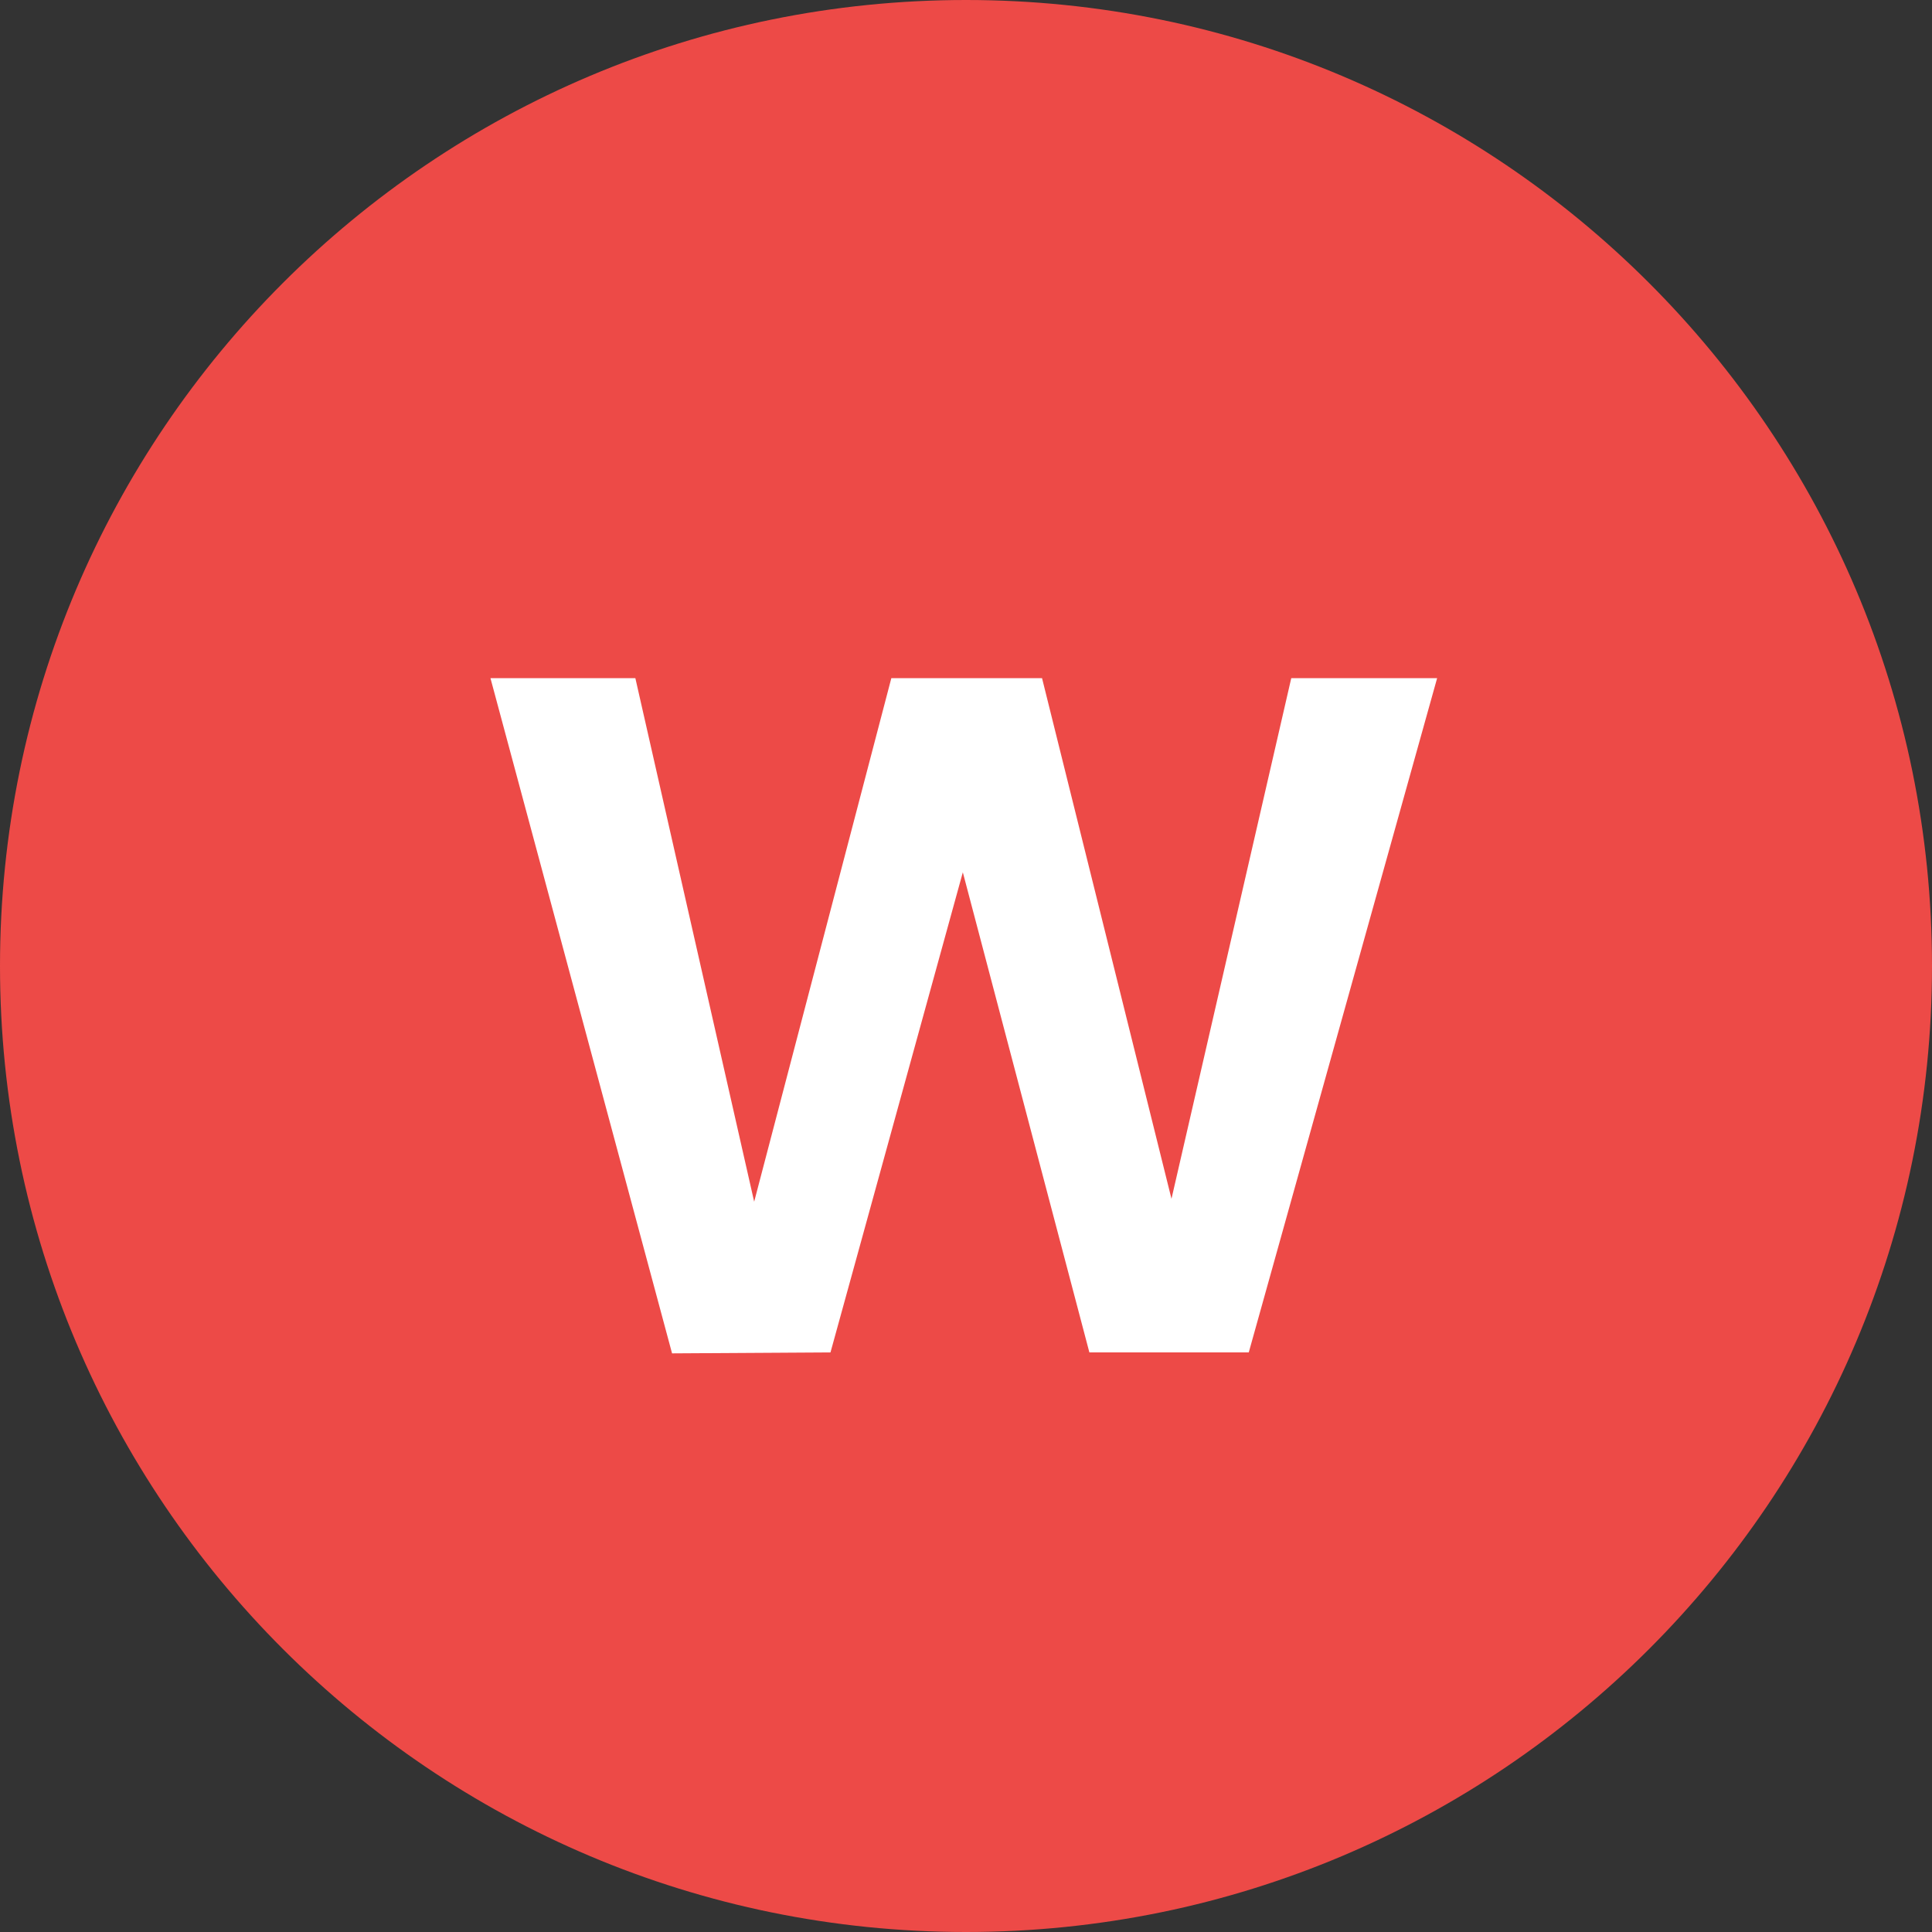 <svg width="70" height="70" viewBox="0 0 70 70" fill="none" xmlns="http://www.w3.org/2000/svg">
<rect x="0" y="0" width="70" height="70" fill="#333333" stroke="none"/>
<path d="M35 70C54.33 70 70 54.33 70 35C70 15.67 54.33 0 35 0C15.67 0 0 15.67 0 35C0 54.33 15.67 70 35 70Z" fill="#ED4A47"/>
<path d="M52.07 24.57L45.245 49H39.47L34.885 31.605L30.09 49L24.35 49.035L17.77 24.57H23.02L27.325 43.54L32.295 24.57H37.755L42.445 43.435L46.785 24.57H52.07Z" fill="white"/>
</svg>
